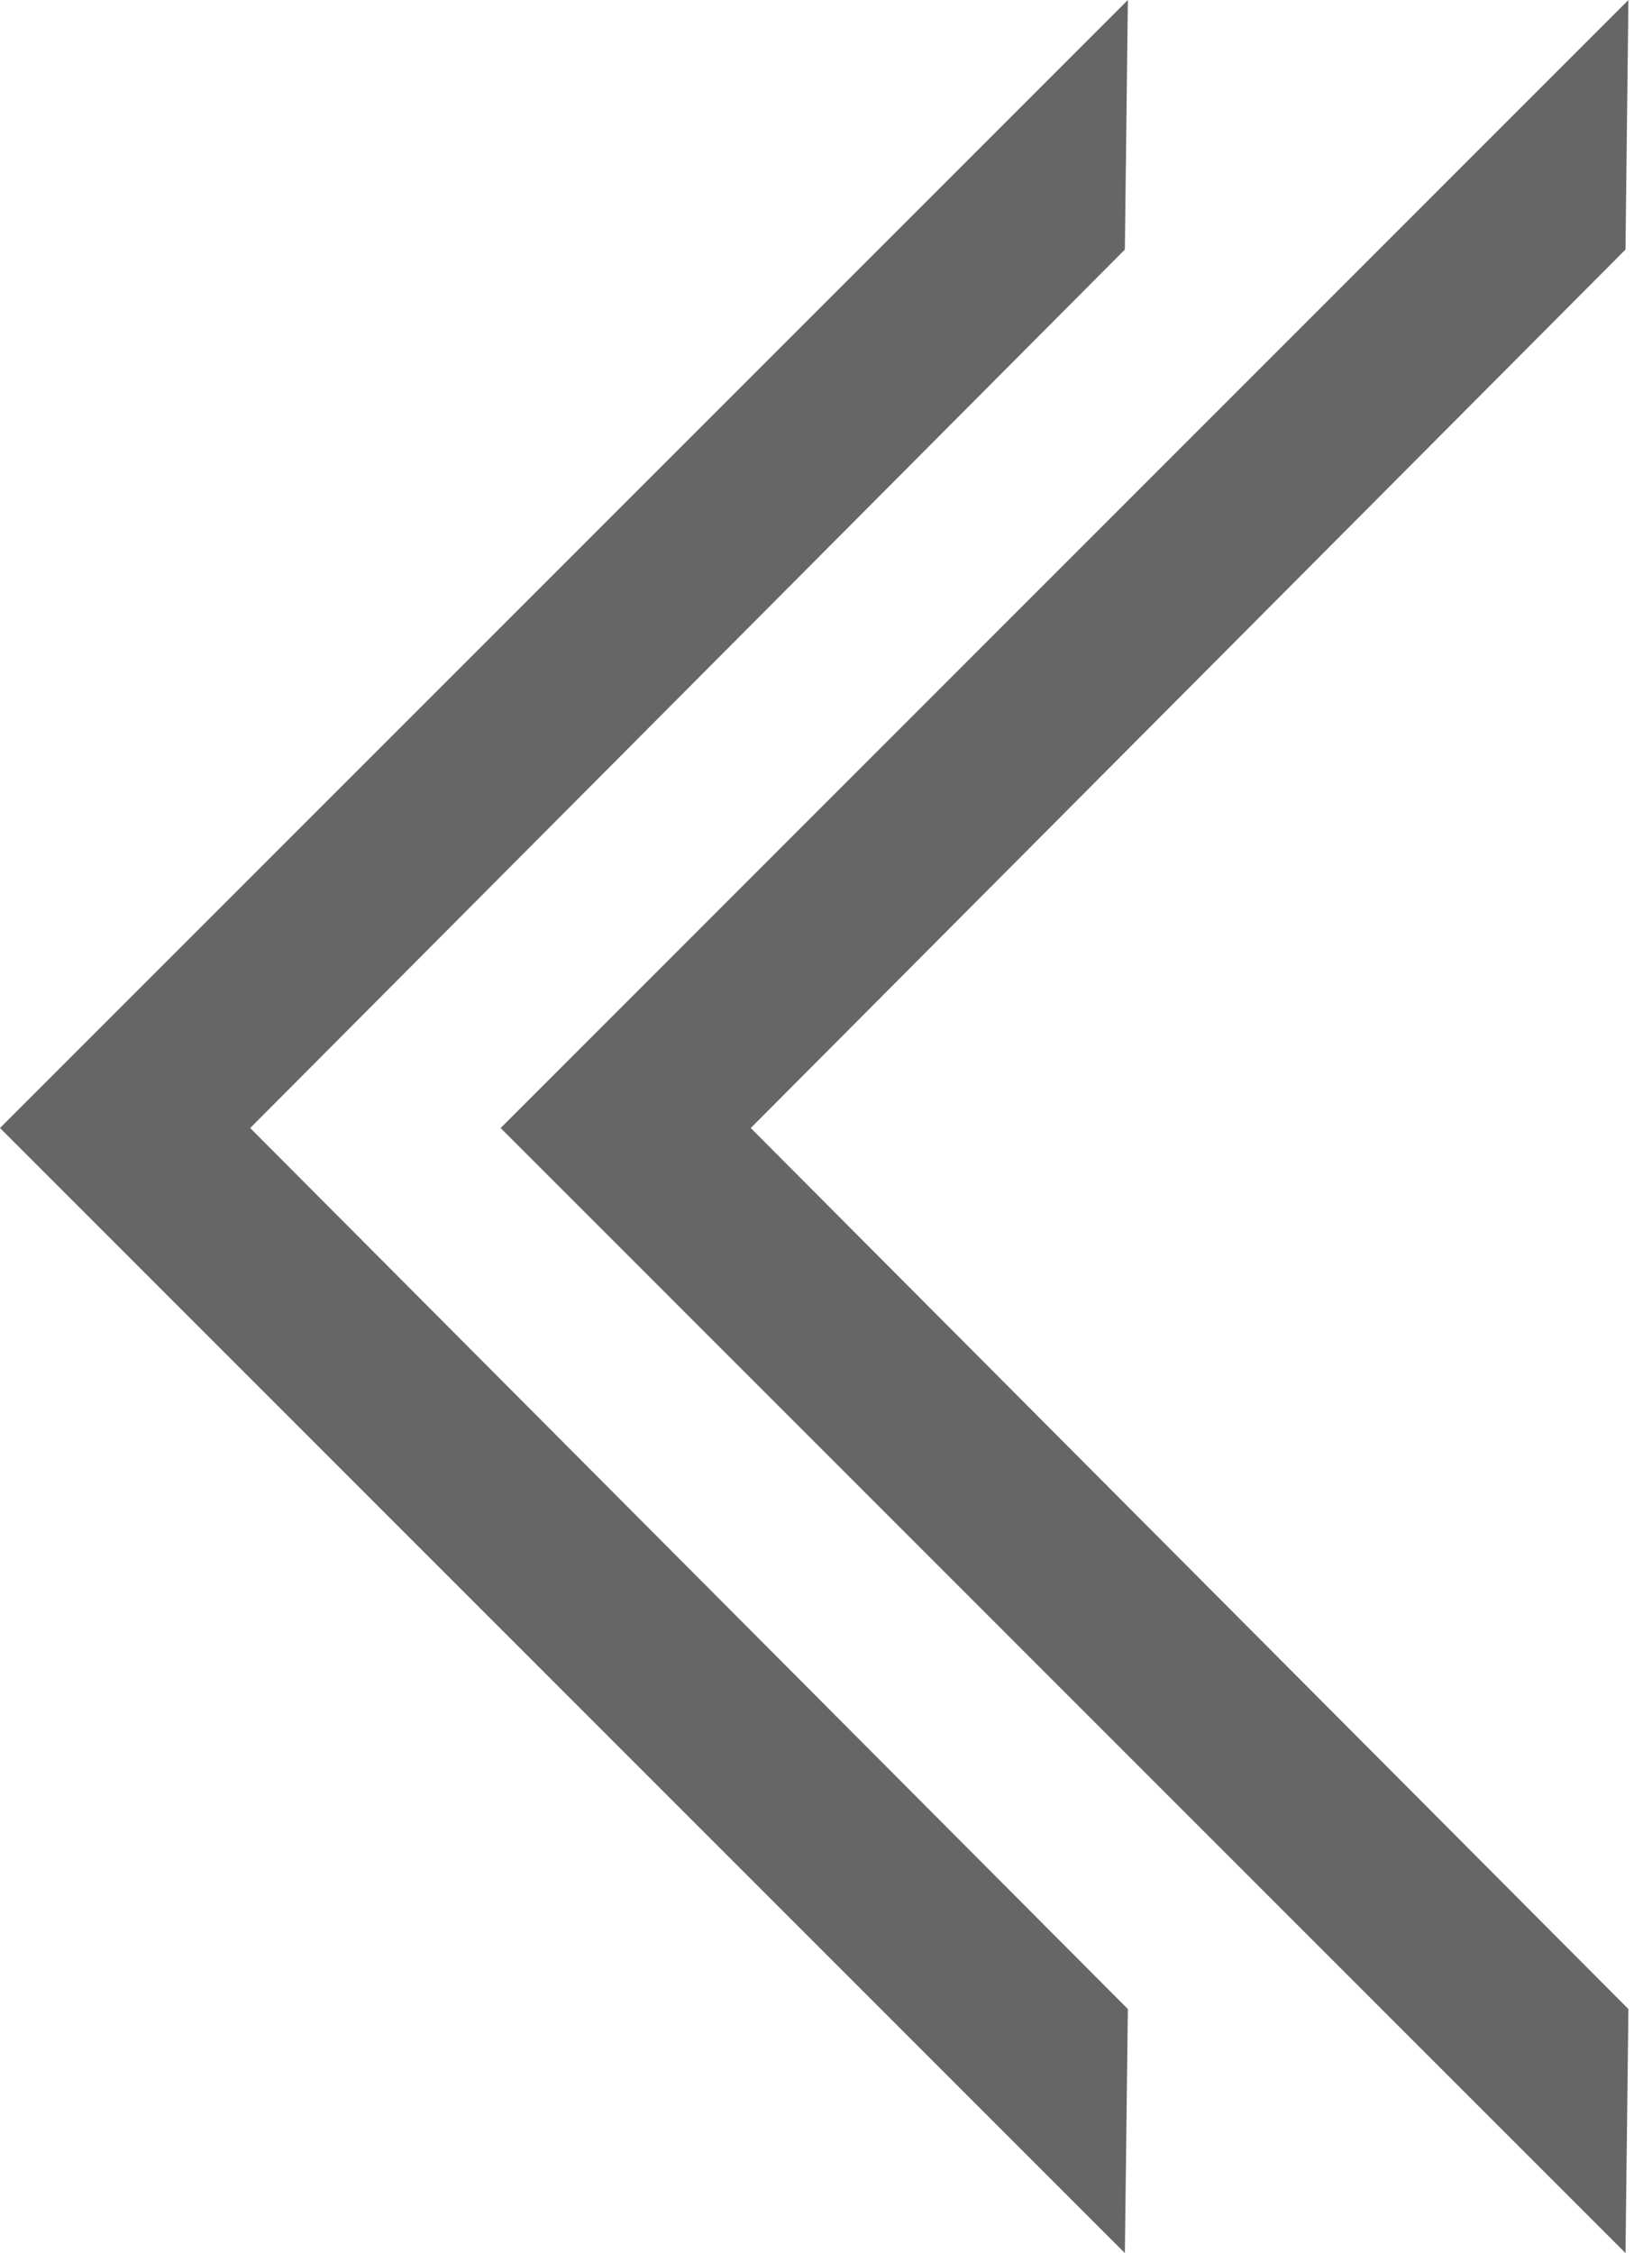 <svg width="22" height="30" viewBox="0 0 22 30" fill="none" xmlns="http://www.w3.org/2000/svg">
<path fill-rule="evenodd" clip-rule="evenodd" d="M14.98 30L15.02 26.751L3.332 15.02L14.98 3.323L15.02 0L-2.89662e-05 15.02L14.98 30Z" fill="#666666"/>
<path fill-rule="evenodd" clip-rule="evenodd" d="M21.647 30L21.686 26.751L9.998 15.02L21.647 3.323L21.686 0L6.667 15.02L21.647 30Z" fill="#666666"/>
</svg>
